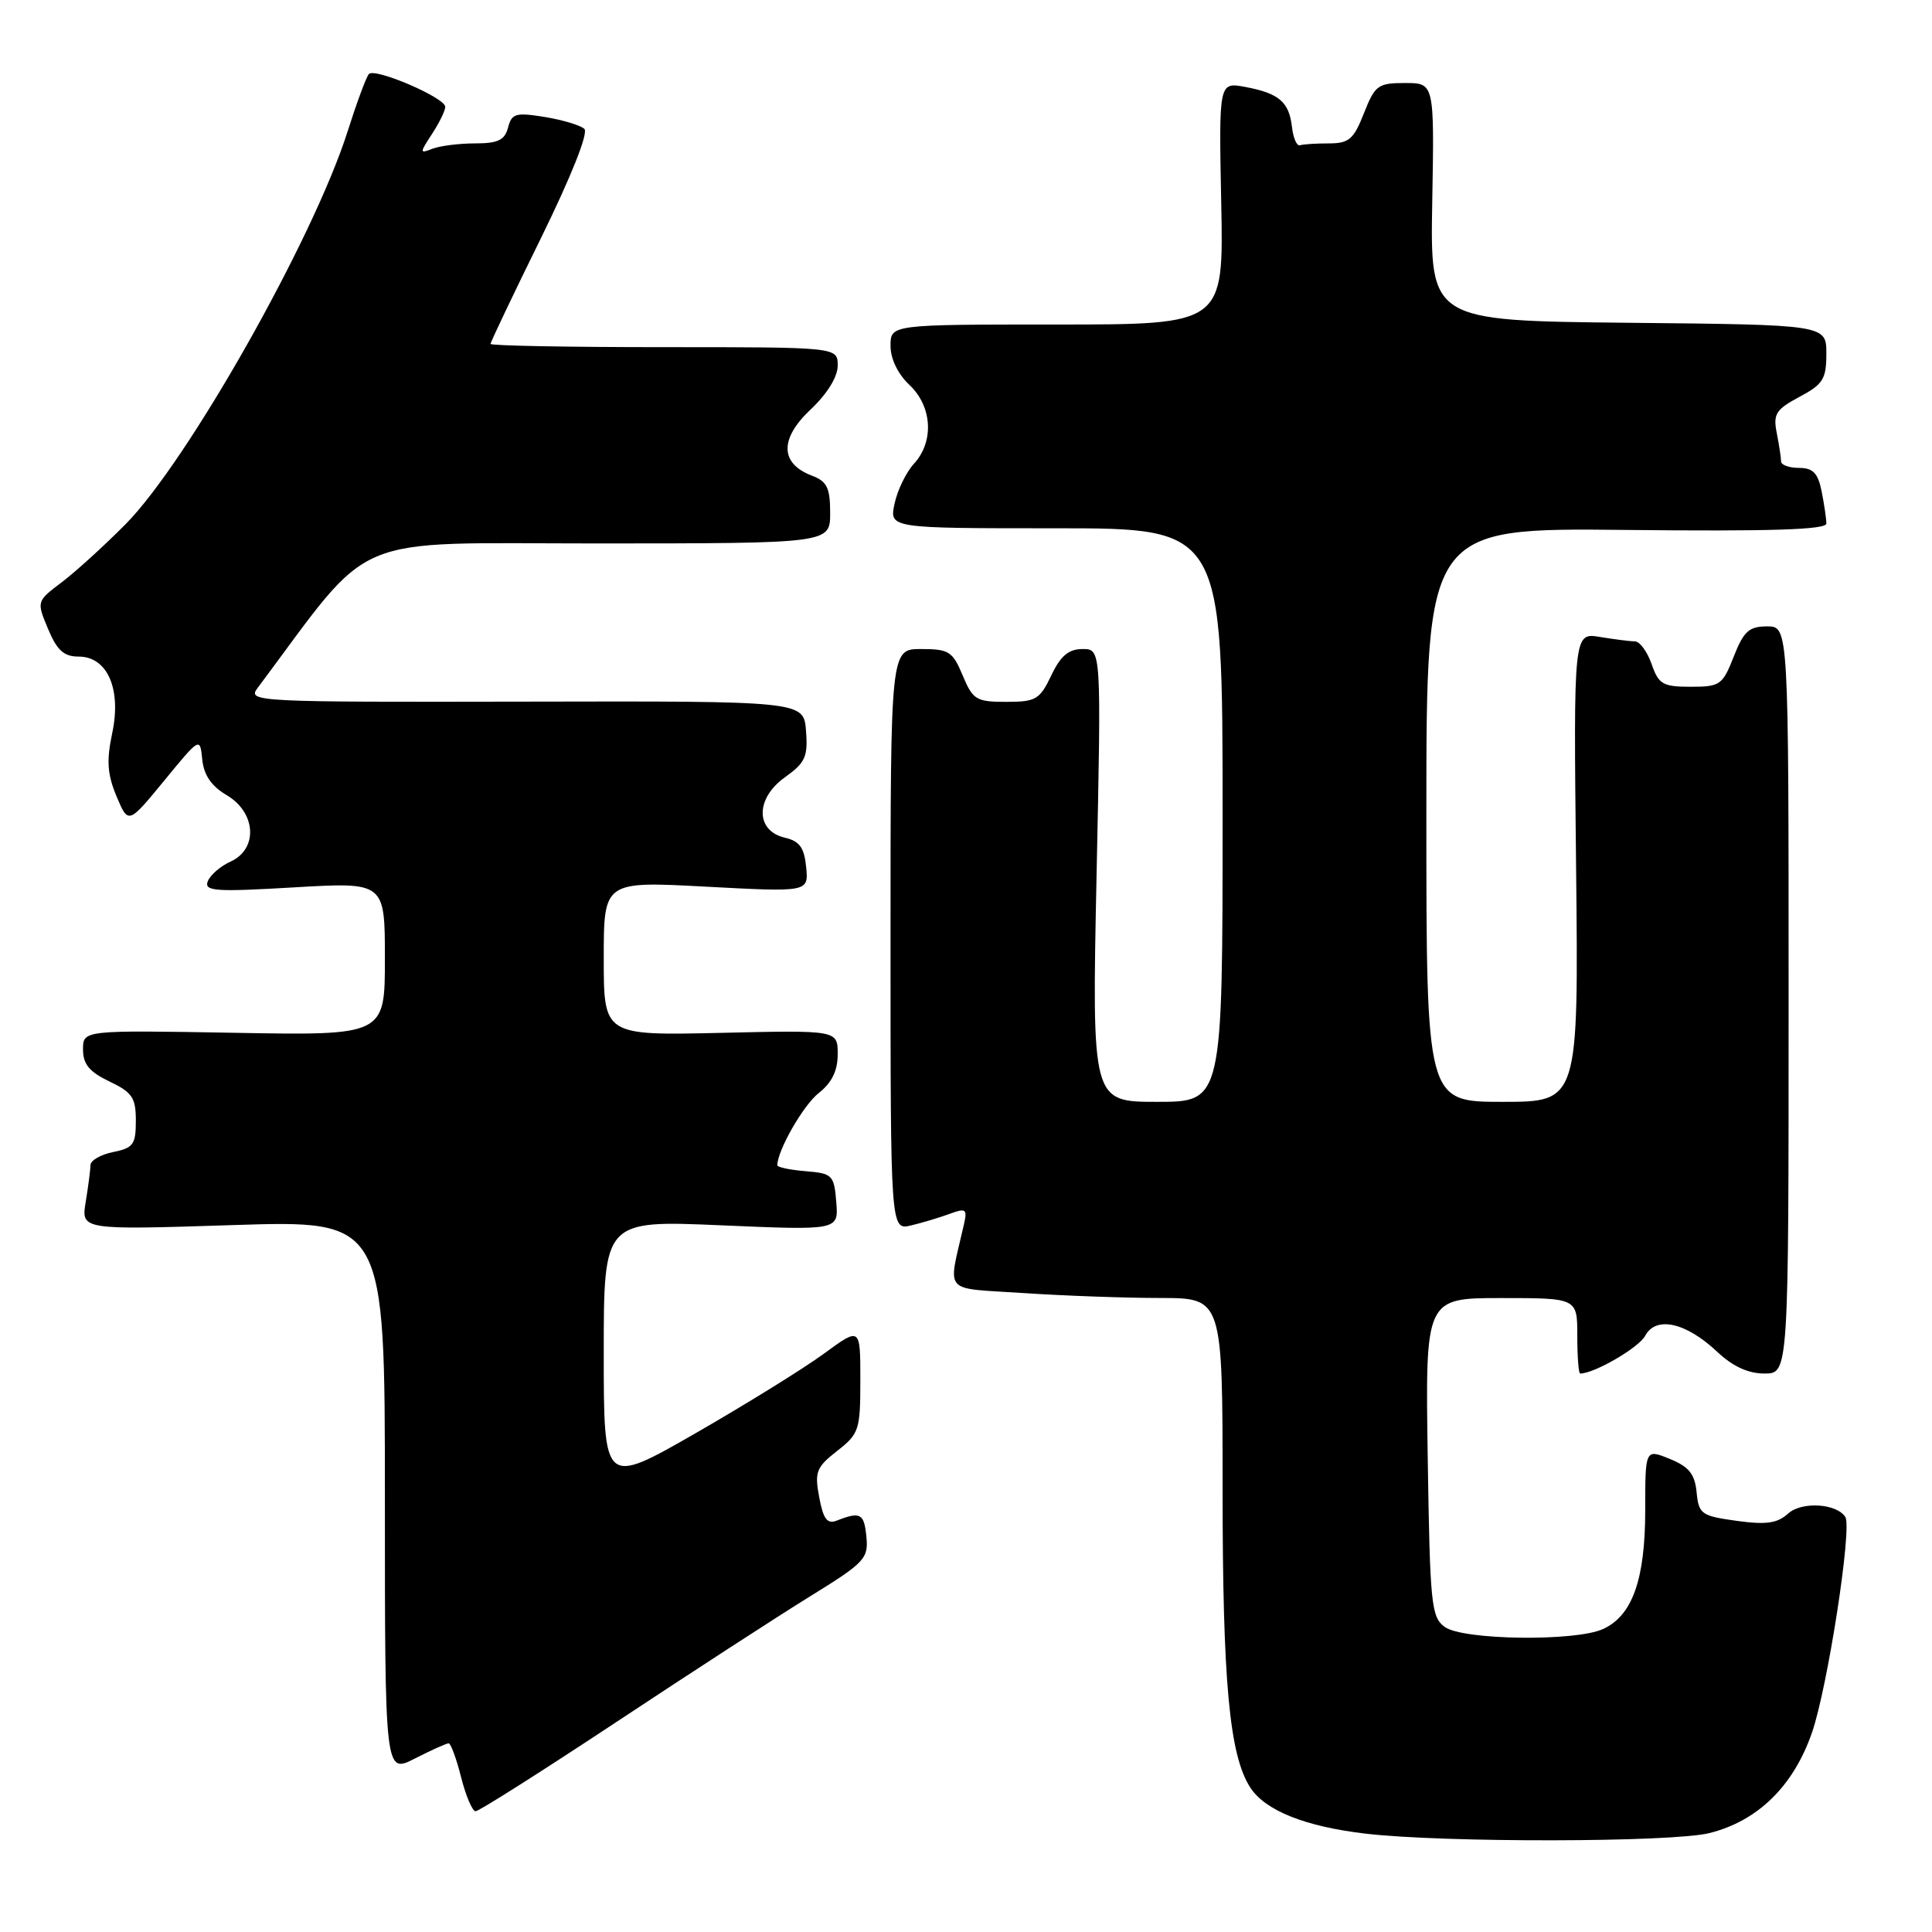<?xml version="1.0" encoding="UTF-8" standalone="no"?>
<!DOCTYPE svg PUBLIC "-//W3C//DTD SVG 1.1//EN" "http://www.w3.org/Graphics/SVG/1.1/DTD/svg11.dtd" >
<svg xmlns="http://www.w3.org/2000/svg" xmlns:xlink="http://www.w3.org/1999/xlink" version="1.1" viewBox="0 0 256 256">
 <g >
 <path fill="currentColor"
d=" M 226.52 242.89 C 232.94 241.28 237.65 236.65 240.10 229.57 C 242.17 223.57 245.43 202.51 244.52 201.02 C 243.39 199.21 238.75 198.92 236.94 200.55 C 235.51 201.85 234.05 202.06 230.12 201.52 C 225.43 200.87 225.09 200.63 224.81 197.73 C 224.57 195.31 223.80 194.35 221.25 193.31 C 218.00 191.99 218.00 191.99 218.00 200.10 C 218.00 209.29 216.30 214.09 212.40 215.86 C 208.74 217.53 193.84 217.33 191.44 215.58 C 189.64 214.27 189.48 212.59 189.18 193.08 C 188.86 172.00 188.86 172.00 198.93 172.00 C 209.00 172.00 209.00 172.00 209.00 177.00 C 209.00 179.75 209.17 182.00 209.38 182.00 C 211.26 182.00 217.15 178.58 218.00 176.99 C 219.43 174.33 223.41 175.23 227.55 179.13 C 229.60 181.06 231.64 182.00 233.80 182.00 C 237.00 182.00 237.00 182.00 237.00 132.50 C 237.00 83.00 237.00 83.00 234.15 83.00 C 231.76 83.00 231.05 83.64 229.73 87.00 C 228.25 90.77 227.92 91.00 224.03 91.00 C 220.34 91.00 219.78 90.68 218.85 88.00 C 218.27 86.35 217.29 85.00 216.65 84.99 C 216.02 84.98 213.93 84.72 212.00 84.40 C 208.50 83.82 208.50 83.82 208.84 114.91 C 209.17 146.00 209.17 146.00 199.09 146.00 C 189.00 146.00 189.00 146.00 189.00 107.97 C 189.00 69.94 189.00 69.94 215.50 70.22 C 234.63 70.42 242.00 70.19 242.00 69.37 C 242.00 68.76 241.72 66.84 241.38 65.12 C 240.89 62.68 240.23 62.00 238.38 62.00 C 237.07 62.00 236.00 61.61 236.00 61.13 C 236.00 60.64 235.74 58.96 235.43 57.38 C 234.93 54.86 235.31 54.26 238.43 52.59 C 241.57 50.92 242.00 50.22 242.00 46.86 C 242.00 43.03 242.00 43.03 215.75 42.77 C 189.50 42.50 189.50 42.50 189.78 26.75 C 190.06 11.00 190.06 11.00 186.18 11.00 C 182.59 11.00 182.19 11.29 180.73 15.00 C 179.37 18.46 178.75 19.00 176.08 19.00 C 174.39 19.00 172.66 19.11 172.25 19.25 C 171.84 19.39 171.36 18.30 171.19 16.82 C 170.81 13.50 169.47 12.36 165.00 11.52 C 161.50 10.87 161.50 10.87 161.82 26.93 C 162.14 43.00 162.14 43.00 140.07 43.00 C 118.00 43.00 118.00 43.00 118.00 45.83 C 118.00 47.55 118.98 49.57 120.50 51.00 C 123.53 53.85 123.80 58.50 121.11 61.44 C 120.07 62.57 118.91 64.96 118.53 66.75 C 117.84 70.00 117.84 70.00 139.92 70.00 C 162.00 70.00 162.00 70.00 162.00 108.00 C 162.00 146.00 162.00 146.00 153.34 146.00 C 144.68 146.00 144.68 146.00 145.30 116.00 C 145.93 86.00 145.93 86.00 143.45 86.00 C 141.60 86.00 140.54 86.89 139.30 89.50 C 137.77 92.70 137.26 93.00 133.33 93.00 C 129.36 93.00 128.91 92.73 127.56 89.50 C 126.23 86.32 125.74 86.00 122.05 86.00 C 118.00 86.00 118.00 86.00 118.00 124.52 C 118.00 163.04 118.00 163.04 120.75 162.37 C 122.26 162.01 124.57 161.31 125.87 160.83 C 127.99 160.05 128.19 160.20 127.73 162.23 C 125.60 171.63 124.71 170.61 135.66 171.34 C 141.07 171.70 149.21 171.99 153.75 171.99 C 162.00 172.00 162.00 172.00 162.00 197.32 C 162.00 222.84 162.90 232.55 165.65 236.83 C 167.63 239.91 172.93 242.03 180.97 242.97 C 191.27 244.18 221.62 244.13 226.52 242.89 Z  M 81.65 228.19 C 91.47 221.69 103.01 214.20 107.30 211.55 C 114.59 207.05 115.09 206.52 114.80 203.61 C 114.50 200.53 114.01 200.26 110.87 201.49 C 109.61 201.98 109.09 201.29 108.55 198.40 C 107.92 195.04 108.15 194.43 110.92 192.26 C 113.84 189.98 114.00 189.48 114.00 182.84 C 114.00 175.83 114.00 175.83 109.20 179.35 C 106.56 181.29 98.91 186.03 92.20 189.89 C 80.00 196.89 80.00 196.89 80.00 179.29 C 80.00 161.69 80.00 161.69 95.56 162.36 C 111.12 163.03 111.12 163.03 110.81 159.27 C 110.52 155.70 110.30 155.48 106.75 155.19 C 104.69 155.02 103.00 154.67 103.00 154.41 C 103.00 152.45 106.44 146.44 108.49 144.83 C 110.23 143.46 111.00 141.88 111.00 139.68 C 111.00 136.50 111.00 136.50 95.50 136.86 C 80.00 137.21 80.00 137.21 80.00 126.99 C 80.00 116.76 80.00 116.76 93.57 117.49 C 107.14 118.21 107.14 118.21 106.82 114.90 C 106.57 112.31 105.95 111.45 104.00 111.00 C 100.08 110.09 100.08 105.79 104.00 103.00 C 106.70 101.07 107.07 100.28 106.80 96.84 C 106.50 92.89 106.50 92.89 69.61 92.97 C 33.84 93.04 32.77 92.99 34.11 91.19 C 49.79 70.22 45.57 72.01 79.25 72.01 C 110.00 72.00 110.00 72.00 110.00 67.98 C 110.00 64.64 109.59 63.79 107.59 63.03 C 103.35 61.42 103.28 58.16 107.38 54.29 C 109.62 52.18 111.00 49.94 111.00 48.44 C 111.00 46.00 111.00 46.00 88.00 46.00 C 75.35 46.00 65.00 45.81 65.00 45.57 C 65.00 45.33 68.00 39.02 71.68 31.55 C 75.70 23.36 77.99 17.61 77.43 17.08 C 76.92 16.60 74.56 15.89 72.18 15.50 C 68.33 14.88 67.81 15.03 67.32 16.90 C 66.88 18.57 65.99 19.00 62.97 19.00 C 60.87 19.00 58.34 19.32 57.33 19.70 C 55.58 20.38 55.58 20.30 57.25 17.74 C 58.21 16.27 59.00 14.66 59.00 14.16 C 59.00 12.95 49.67 8.94 48.88 9.81 C 48.53 10.19 47.27 13.60 46.07 17.38 C 41.55 31.63 24.86 61.16 16.62 69.48 C 13.80 72.32 10.00 75.78 8.17 77.16 C 4.84 79.68 4.84 79.68 6.37 83.34 C 7.56 86.18 8.46 87.00 10.42 87.00 C 14.24 87.00 16.12 91.31 14.86 97.19 C 14.10 100.79 14.22 102.59 15.44 105.51 C 17.00 109.23 17.00 109.23 21.75 103.45 C 26.50 97.66 26.50 97.66 26.80 100.64 C 27.01 102.71 28.01 104.17 30.05 105.37 C 33.94 107.67 34.22 112.49 30.56 114.16 C 29.21 114.77 27.85 115.95 27.53 116.78 C 27.03 118.09 28.49 118.20 38.98 117.58 C 51.00 116.88 51.00 116.88 51.00 127.04 C 51.00 137.21 51.00 137.21 31.00 136.85 C 11.00 136.50 11.00 136.50 11.00 139.06 C 11.00 141.01 11.84 142.03 14.50 143.30 C 17.53 144.74 18.00 145.45 18.00 148.51 C 18.00 151.64 17.66 152.12 15.00 152.65 C 13.35 152.98 12.00 153.76 11.99 154.38 C 11.98 154.99 11.70 157.18 11.36 159.24 C 10.74 162.98 10.74 162.98 30.87 162.33 C 51.00 161.68 51.00 161.68 51.00 198.36 C 51.00 235.04 51.00 235.04 54.96 233.02 C 57.14 231.91 59.16 231.00 59.45 231.00 C 59.73 231.00 60.48 233.03 61.10 235.50 C 61.73 237.97 62.59 240.00 63.02 240.00 C 63.46 240.00 71.84 234.68 81.65 228.19 Z "/>
</g>
</svg>